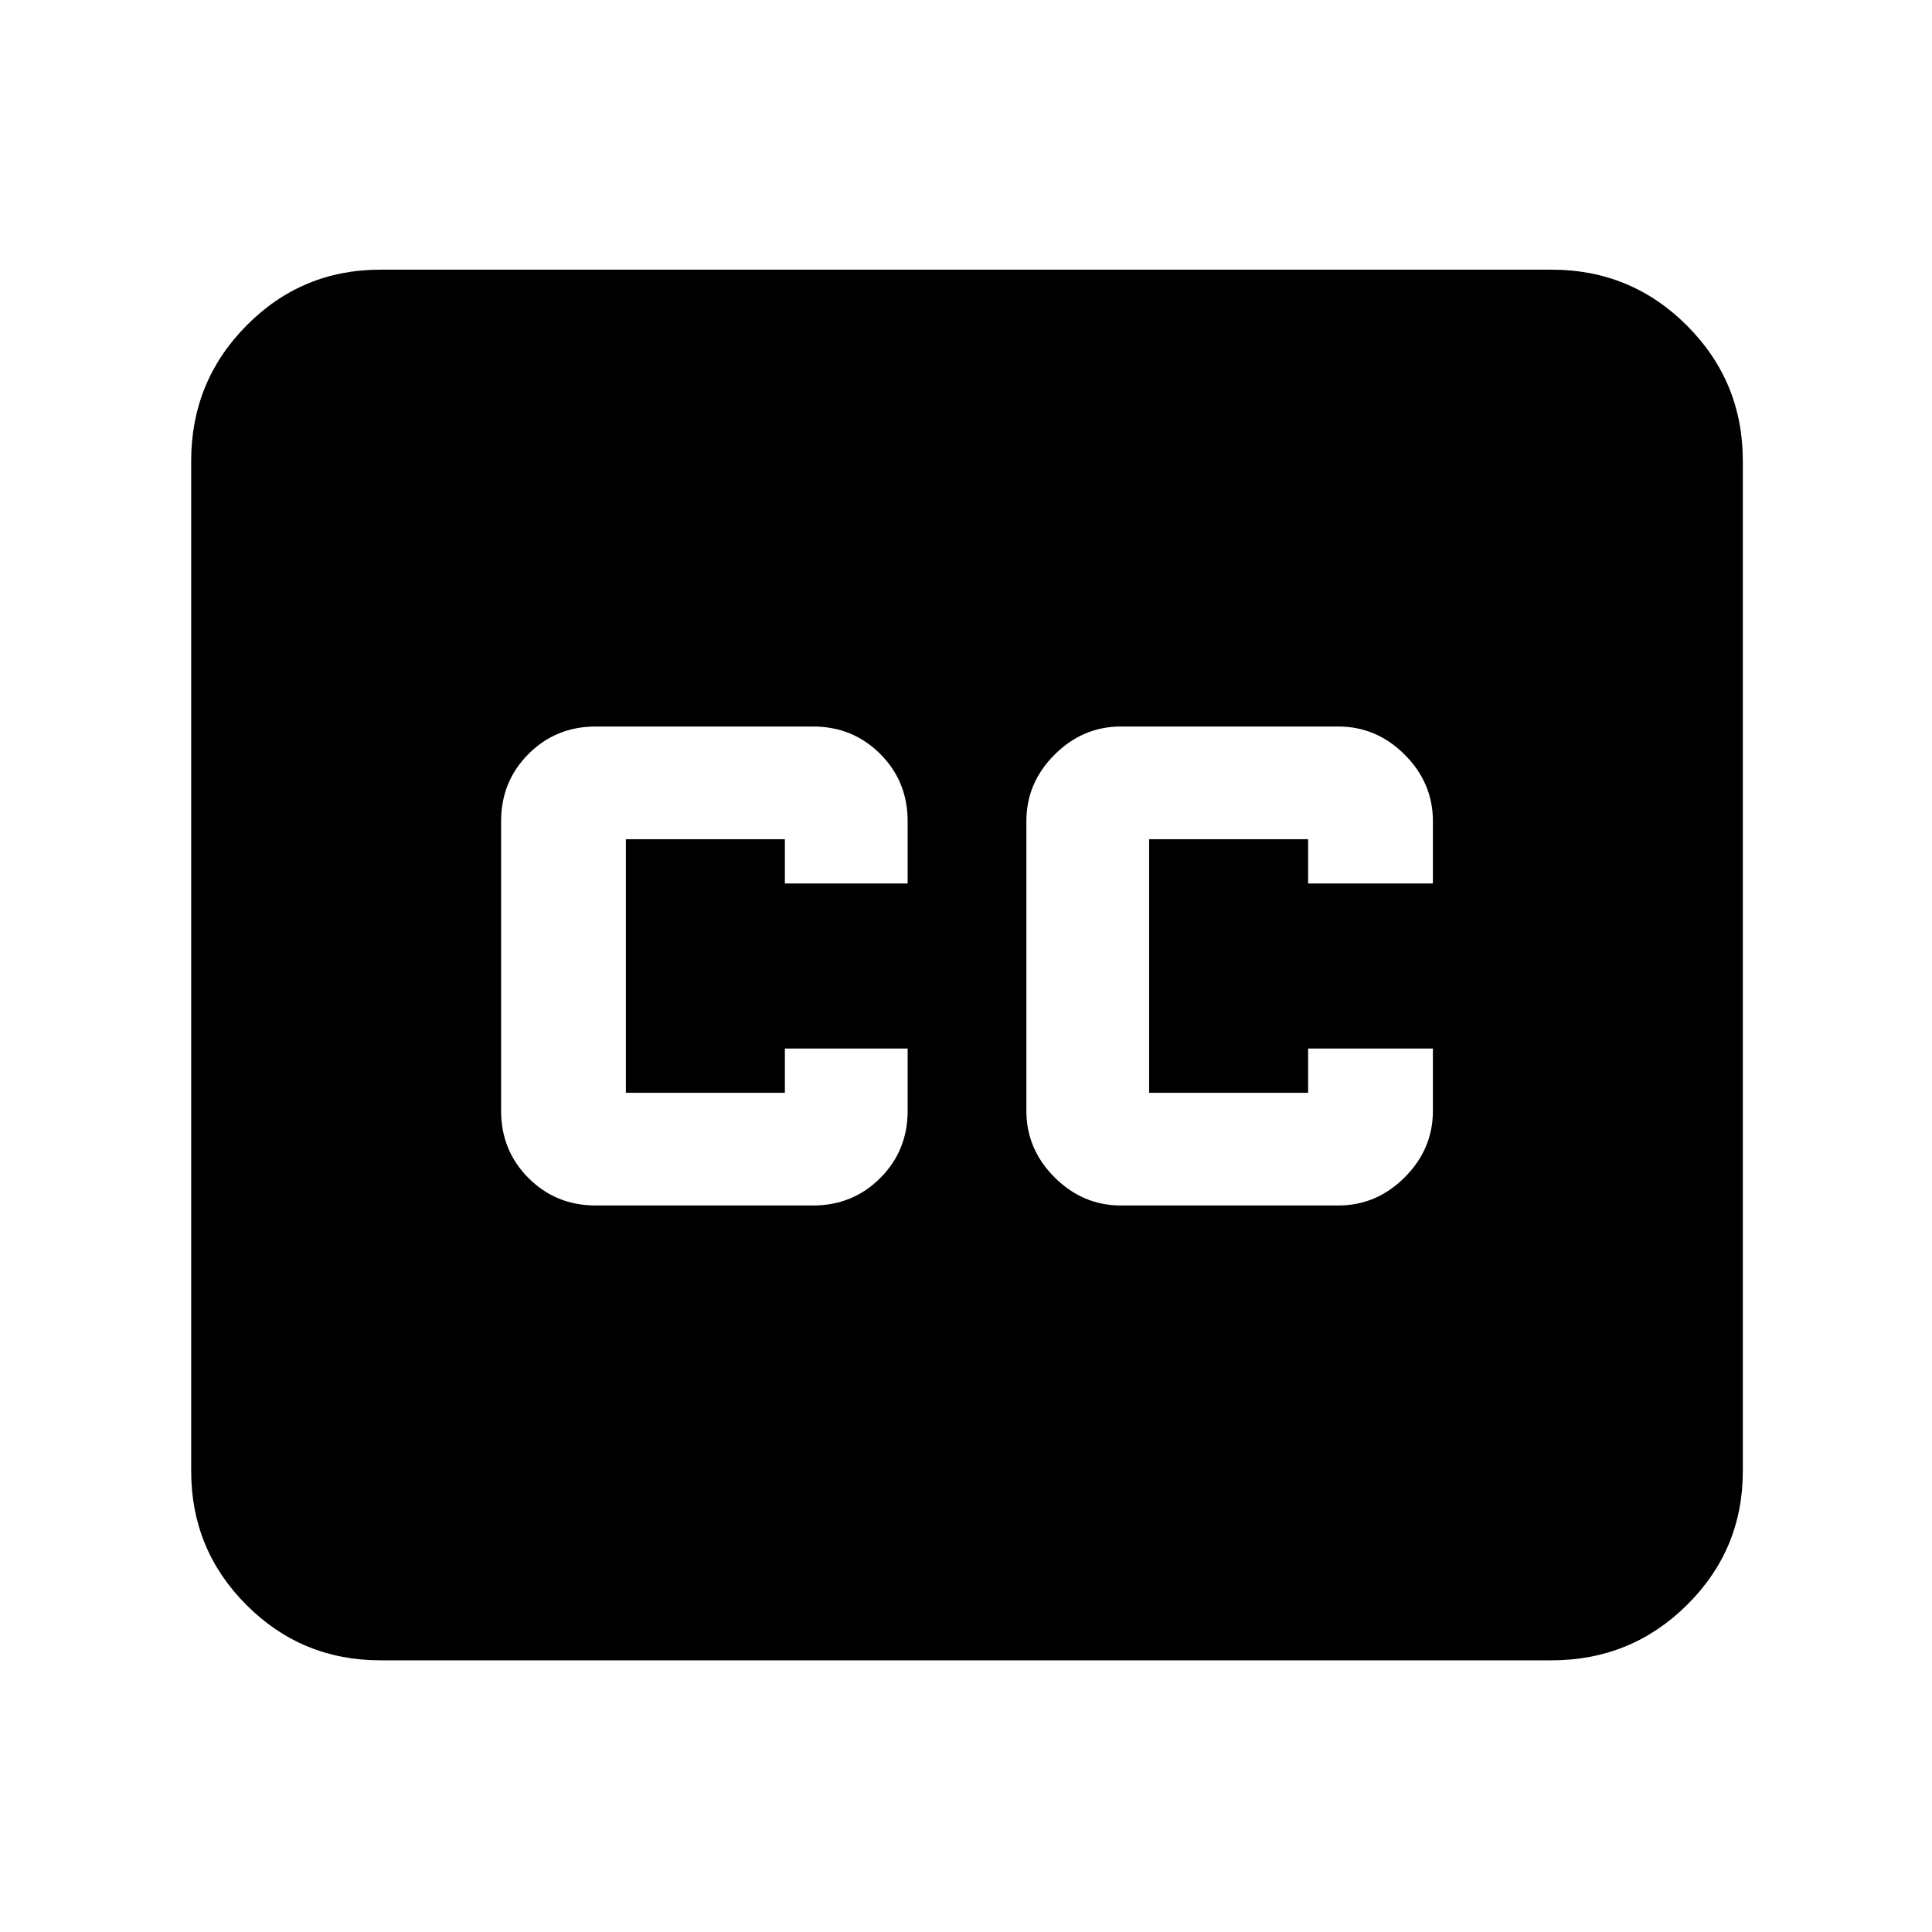 <svg xmlns="http://www.w3.org/2000/svg" width="48" height="48" viewBox="0 -960 960 960"><path d="M189-135q-39.05 0-66.525-27.475Q95-189.95 95-229v-502q0-39.463 27.475-67.231Q149.95-826 189-826h582q39.463 0 67.231 27.769Q866-770.463 866-731v502q0 39.05-27.769 66.525Q810.463-135 771-135H189Zm107-226h108q19.75 0 33.375-13.625T451-408v-31h-61v22h-79v-126h79v22h61v-31q0-19.75-13.625-33.375T404-599H296q-19.75 0-33.375 13.625T249-552v144q0 19.75 13.625 33.375T296-361Zm261 0h108q19 0 33-14t14-33v-31h-62v22h-79v-126h79v22h62v-31q0-19-14-33t-33-14H557q-19 0-33 14t-14 33v144q0 19 14 33t33 14Z"/></svg>